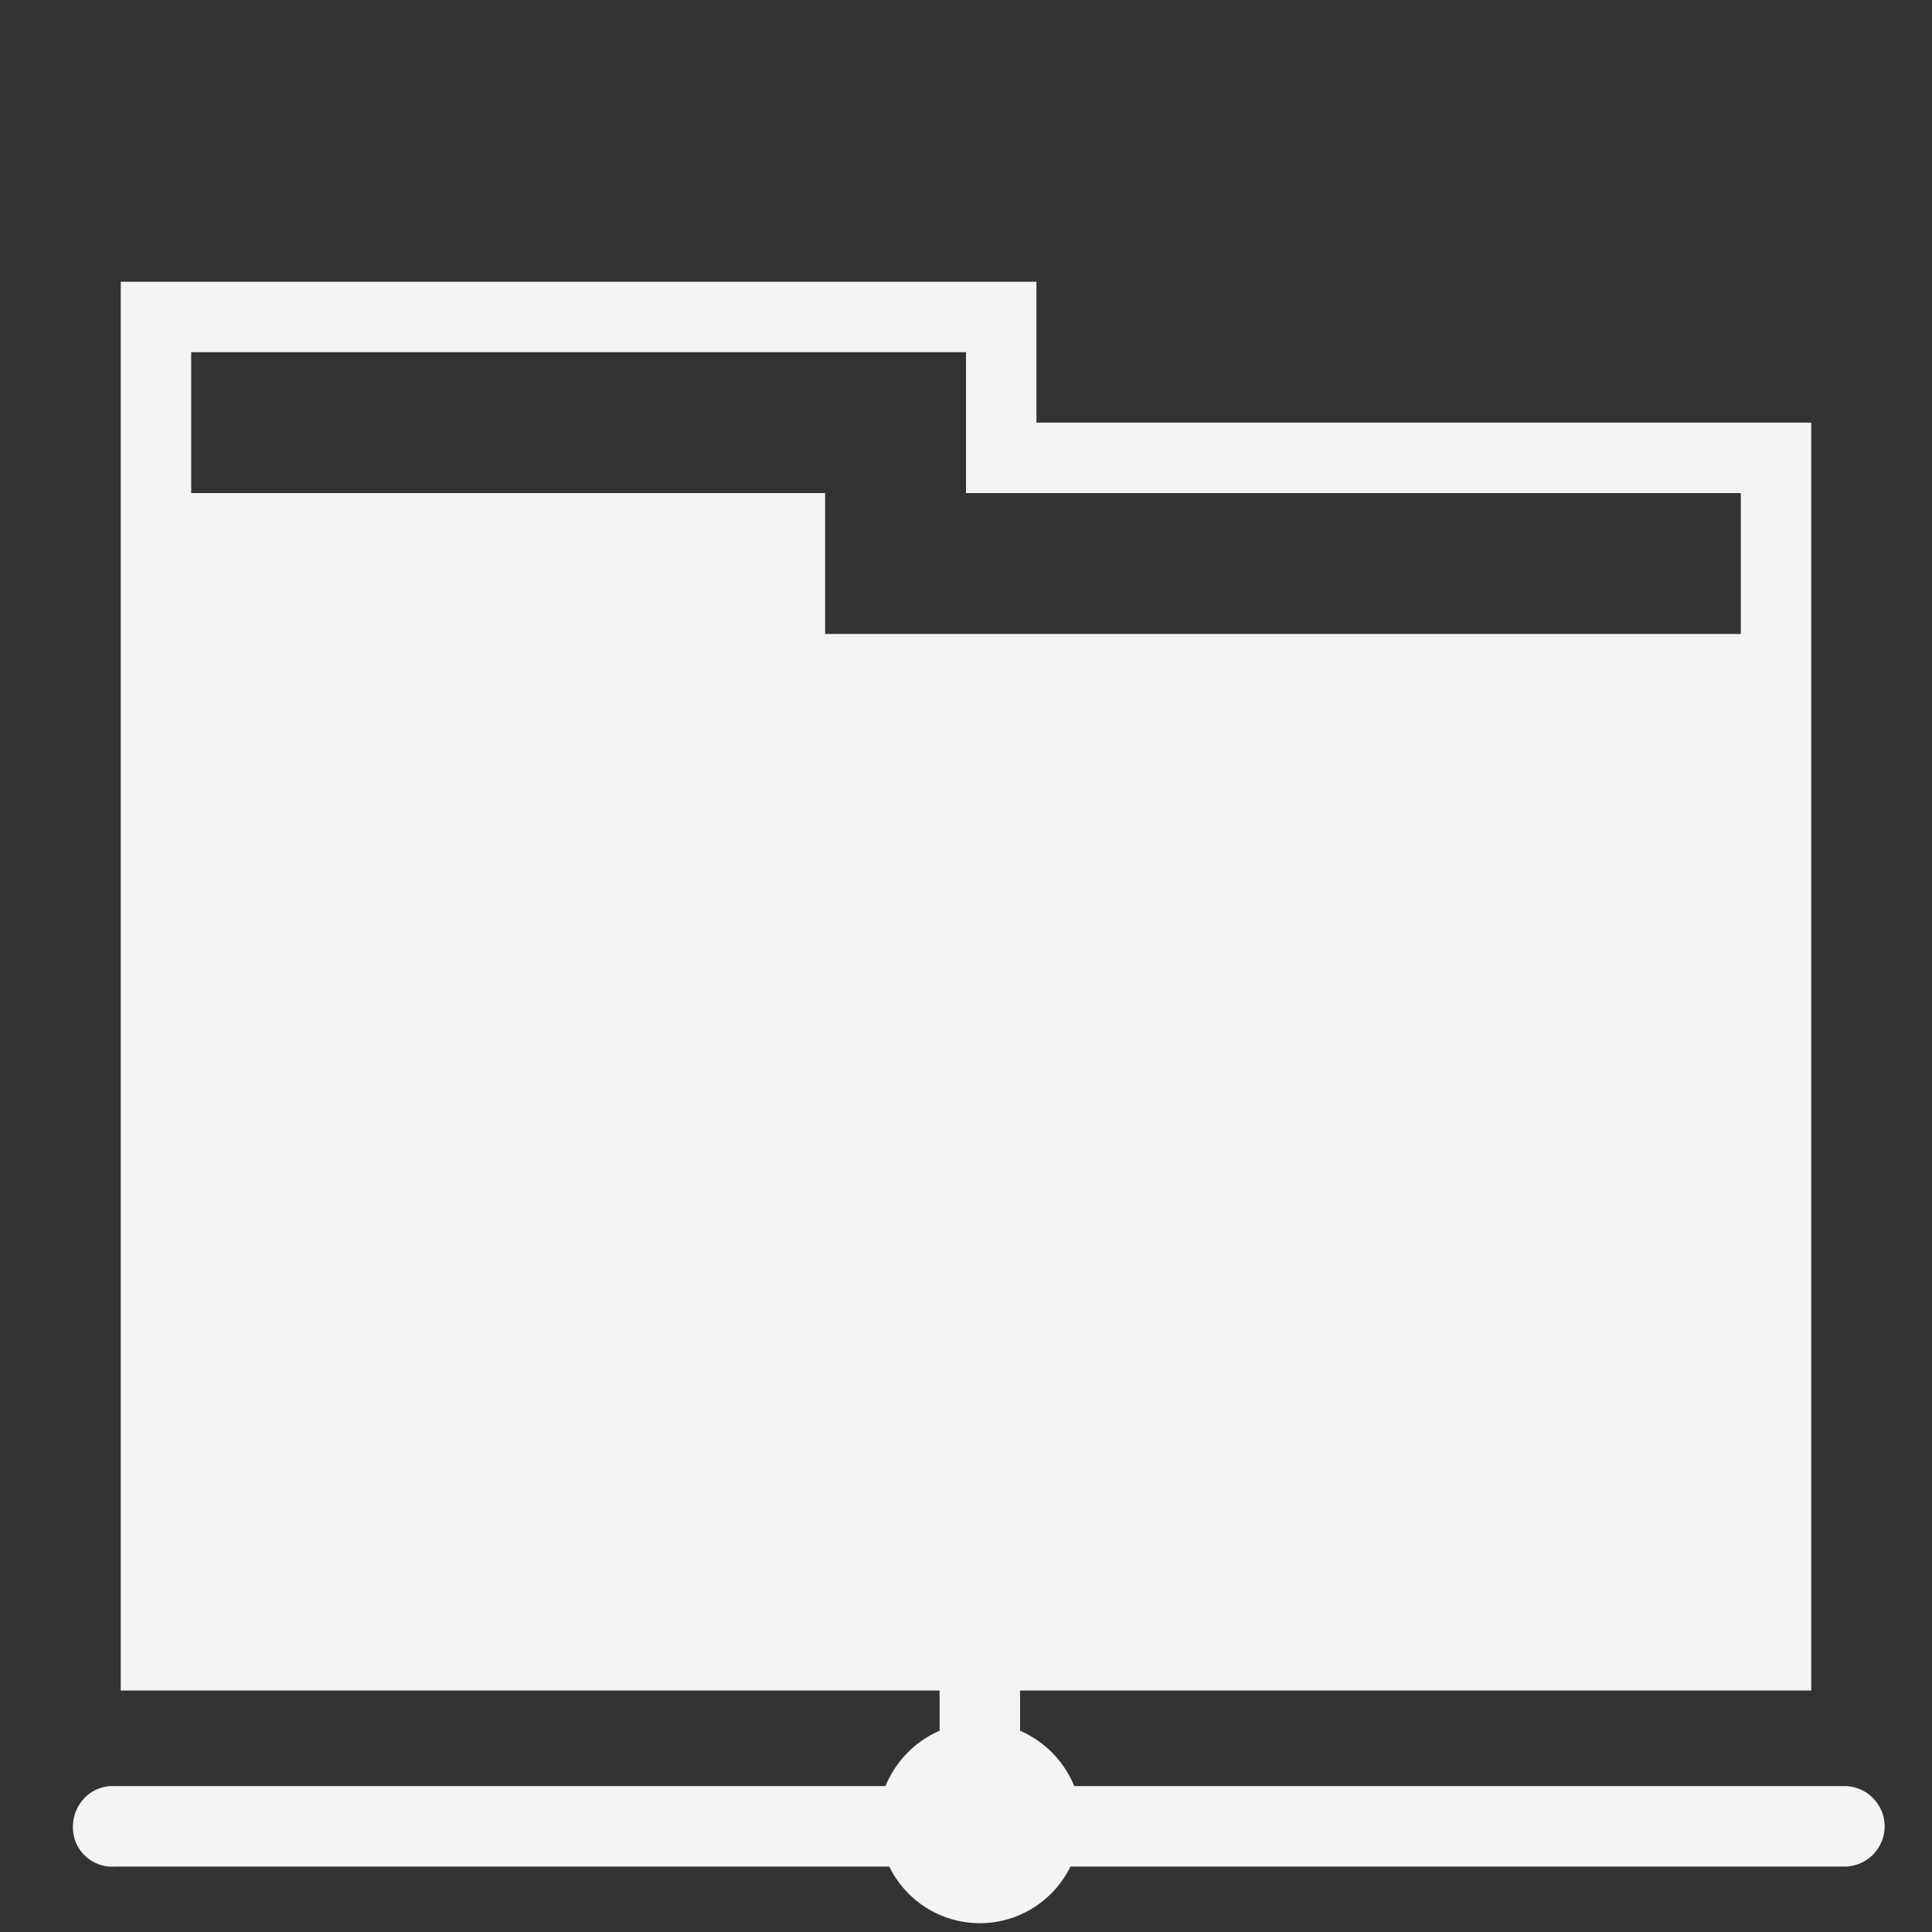 <svg xmlns="http://www.w3.org/2000/svg" width="48" height="48">
    <rect width="100%" height="100%" fill="#333333" stroke="none"/>
    <path d="M3 7v35h20.344v1A2.55 2.55 0 0 0 22 44.375H2.844a1 1 0 0 0-.094 0c-.552.026-.963.51-.938 1.063a.975.975 0 0 0 1.032.937h19.25a2.506 2.506 0 0 0 2.25 1.406c.987 0 1.844-.574 2.25-1.406h19.218a1 1 0 0 0 .876-.5.985.985 0 0 0 0-1 1 1 0 0 0-.876-.5H26.689A2.55 2.55 0 0 0 25.343 43v-1H45V10.5H25.75V7H3zm1.75 1.75H24v3.5h19.25v3.5H20.5v-3.5H4.75v-3.5z" fill="#f4f4f7"/>
</svg>

